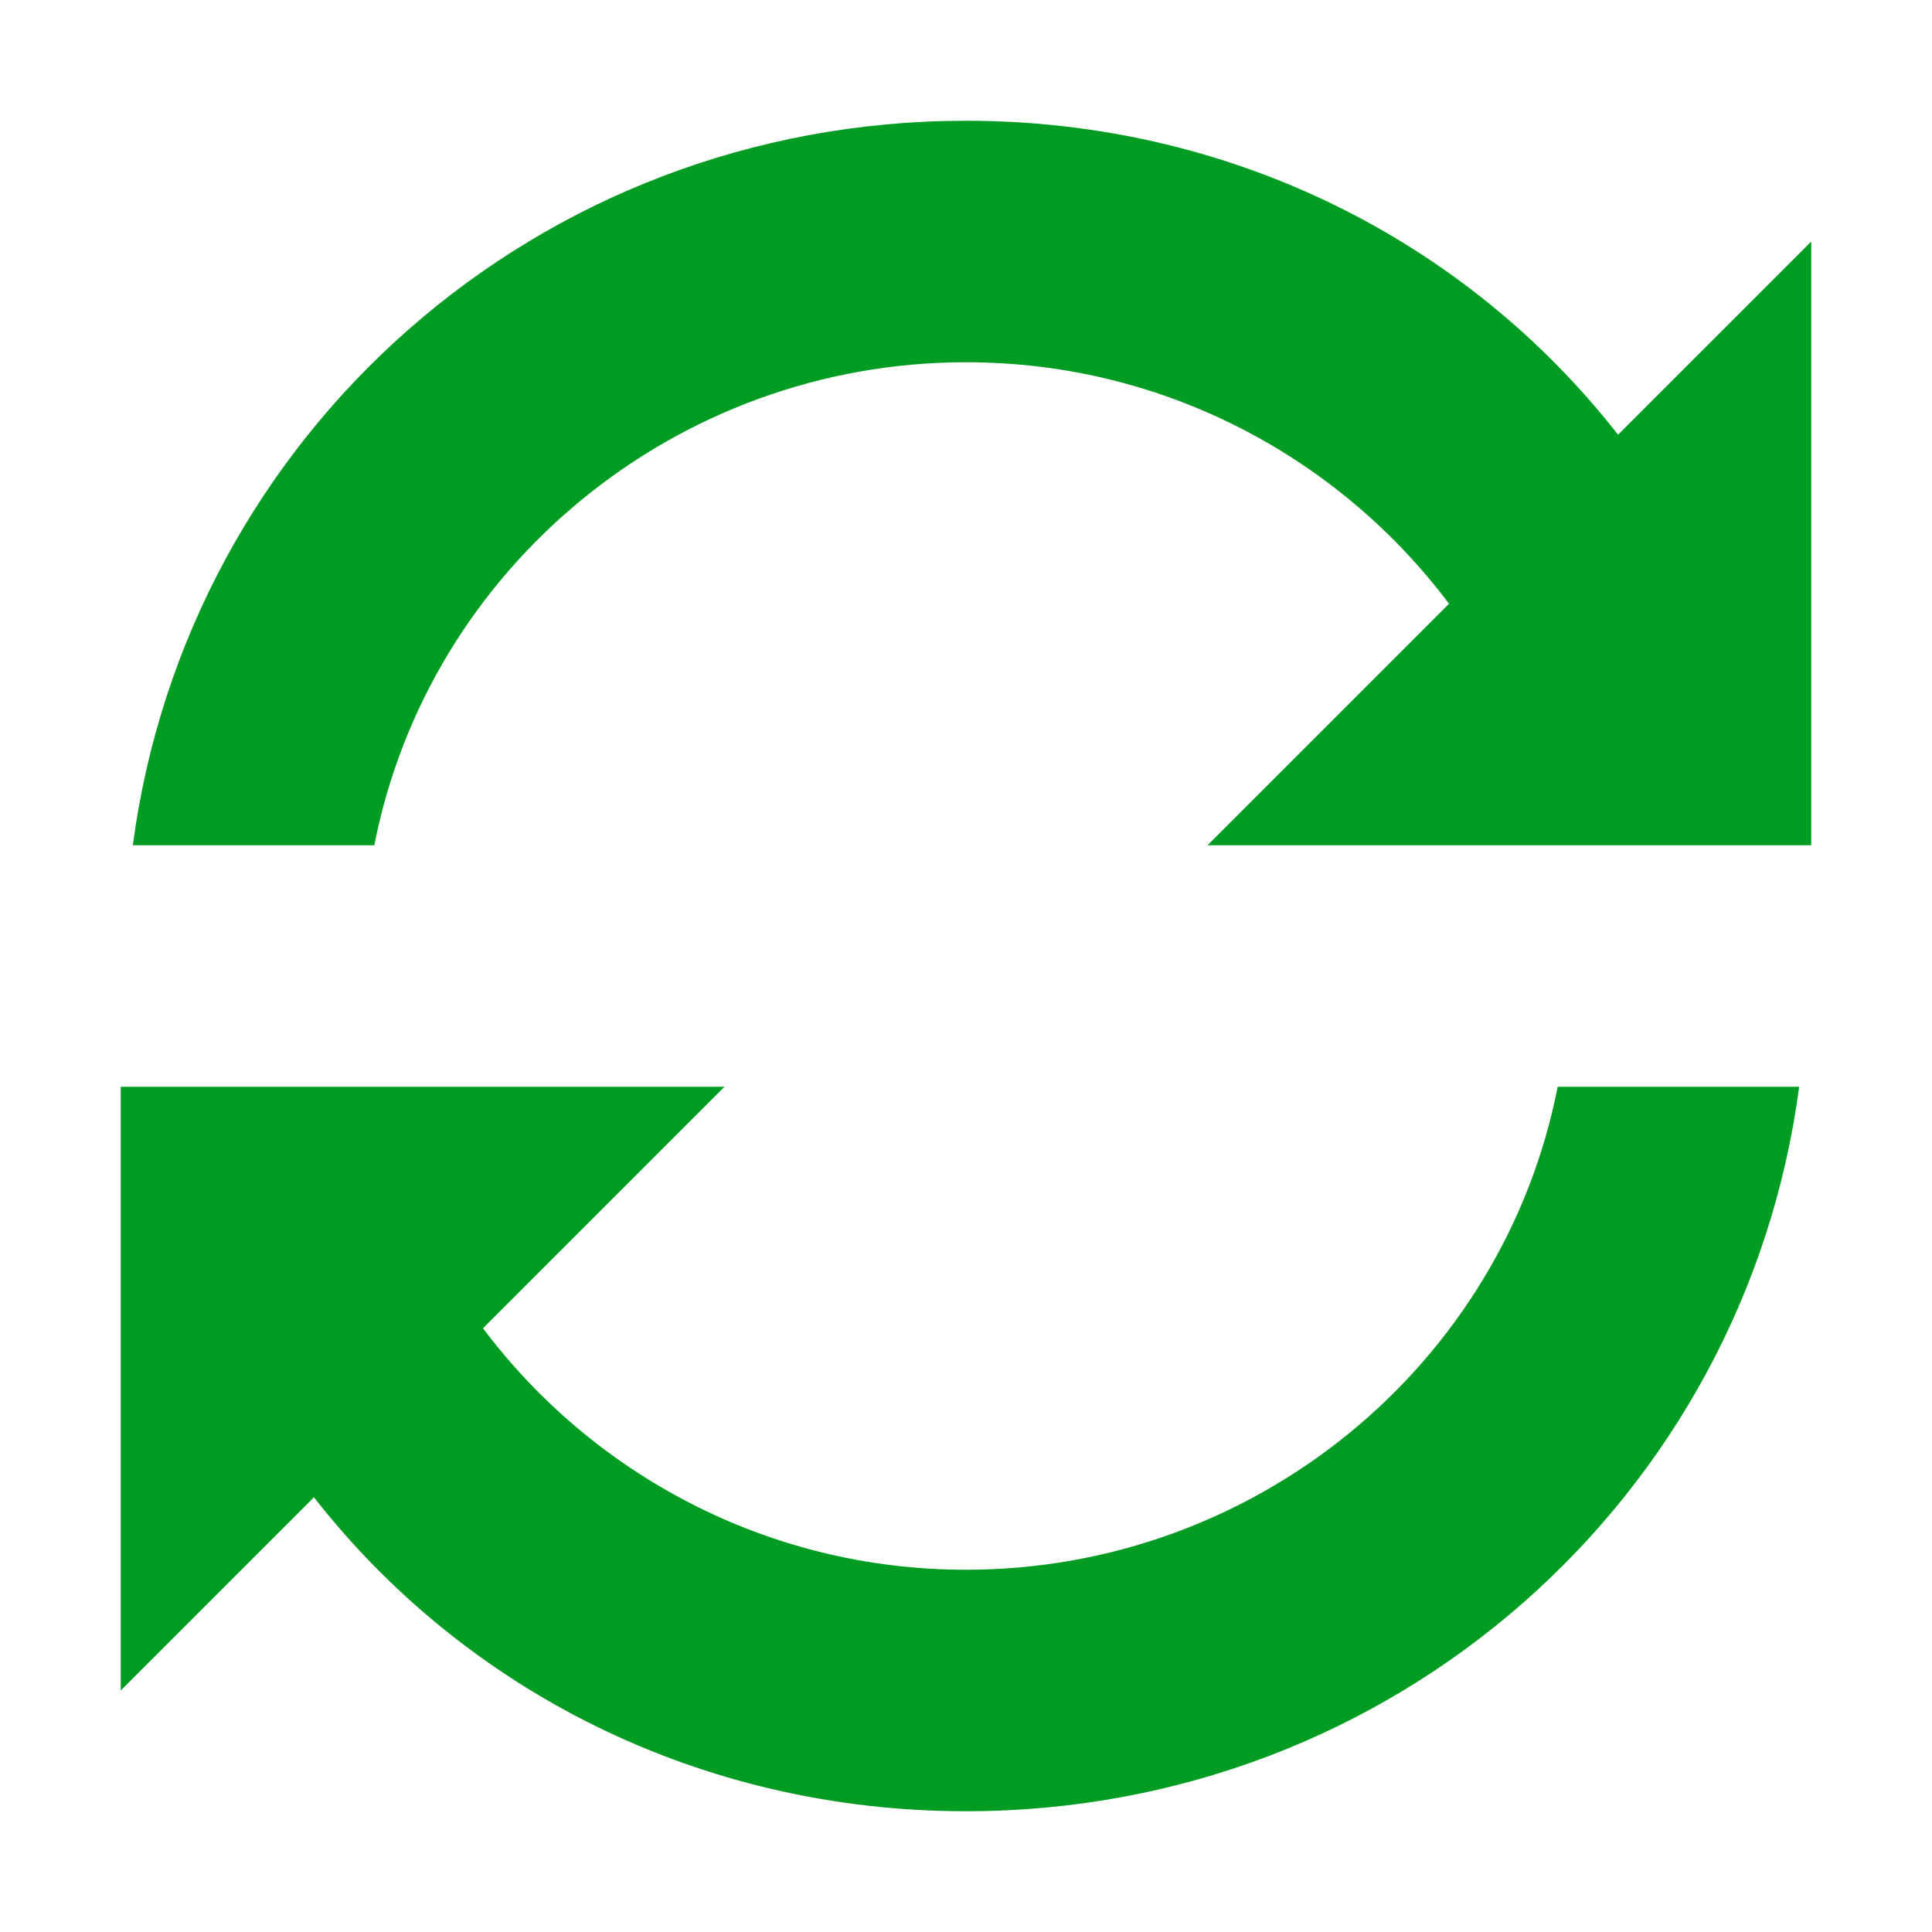 <svg version="1.1" id="Layer_1" xmlns="http://www.w3.org/2000/svg" xmlns:xlink="http://www.w3.org/1999/xlink" x="0px" y="0px"
	 viewBox="0 0 32 32" style="enable-background:new 0 0 32 32;" xml:space="preserve">
<style type="text/css">
	.Green{fill:#039C23;}
</style>
<path class="Green" d="M16,26c-3.3,0-6.2-1.6-8-4l4-4H6.2h-4H2v10l3.2-3.2C7.7,28,11.6,30,16,30c7.1,0,12.9-5.2,13.8-12h-4
	C24.9,22.6,20.8,26,16,26z"/>
<path class="Green" d="M26.8,7.2C24.3,4,20.4,2,16,2C8.9,2,3.1,7.2,2.2,14h4c0.9-4.6,5-8,9.8-8c3.3,0,6.2,1.6,8,4l-4,4h5.8h4H30V4
	L26.8,7.2z"/>
</svg>
